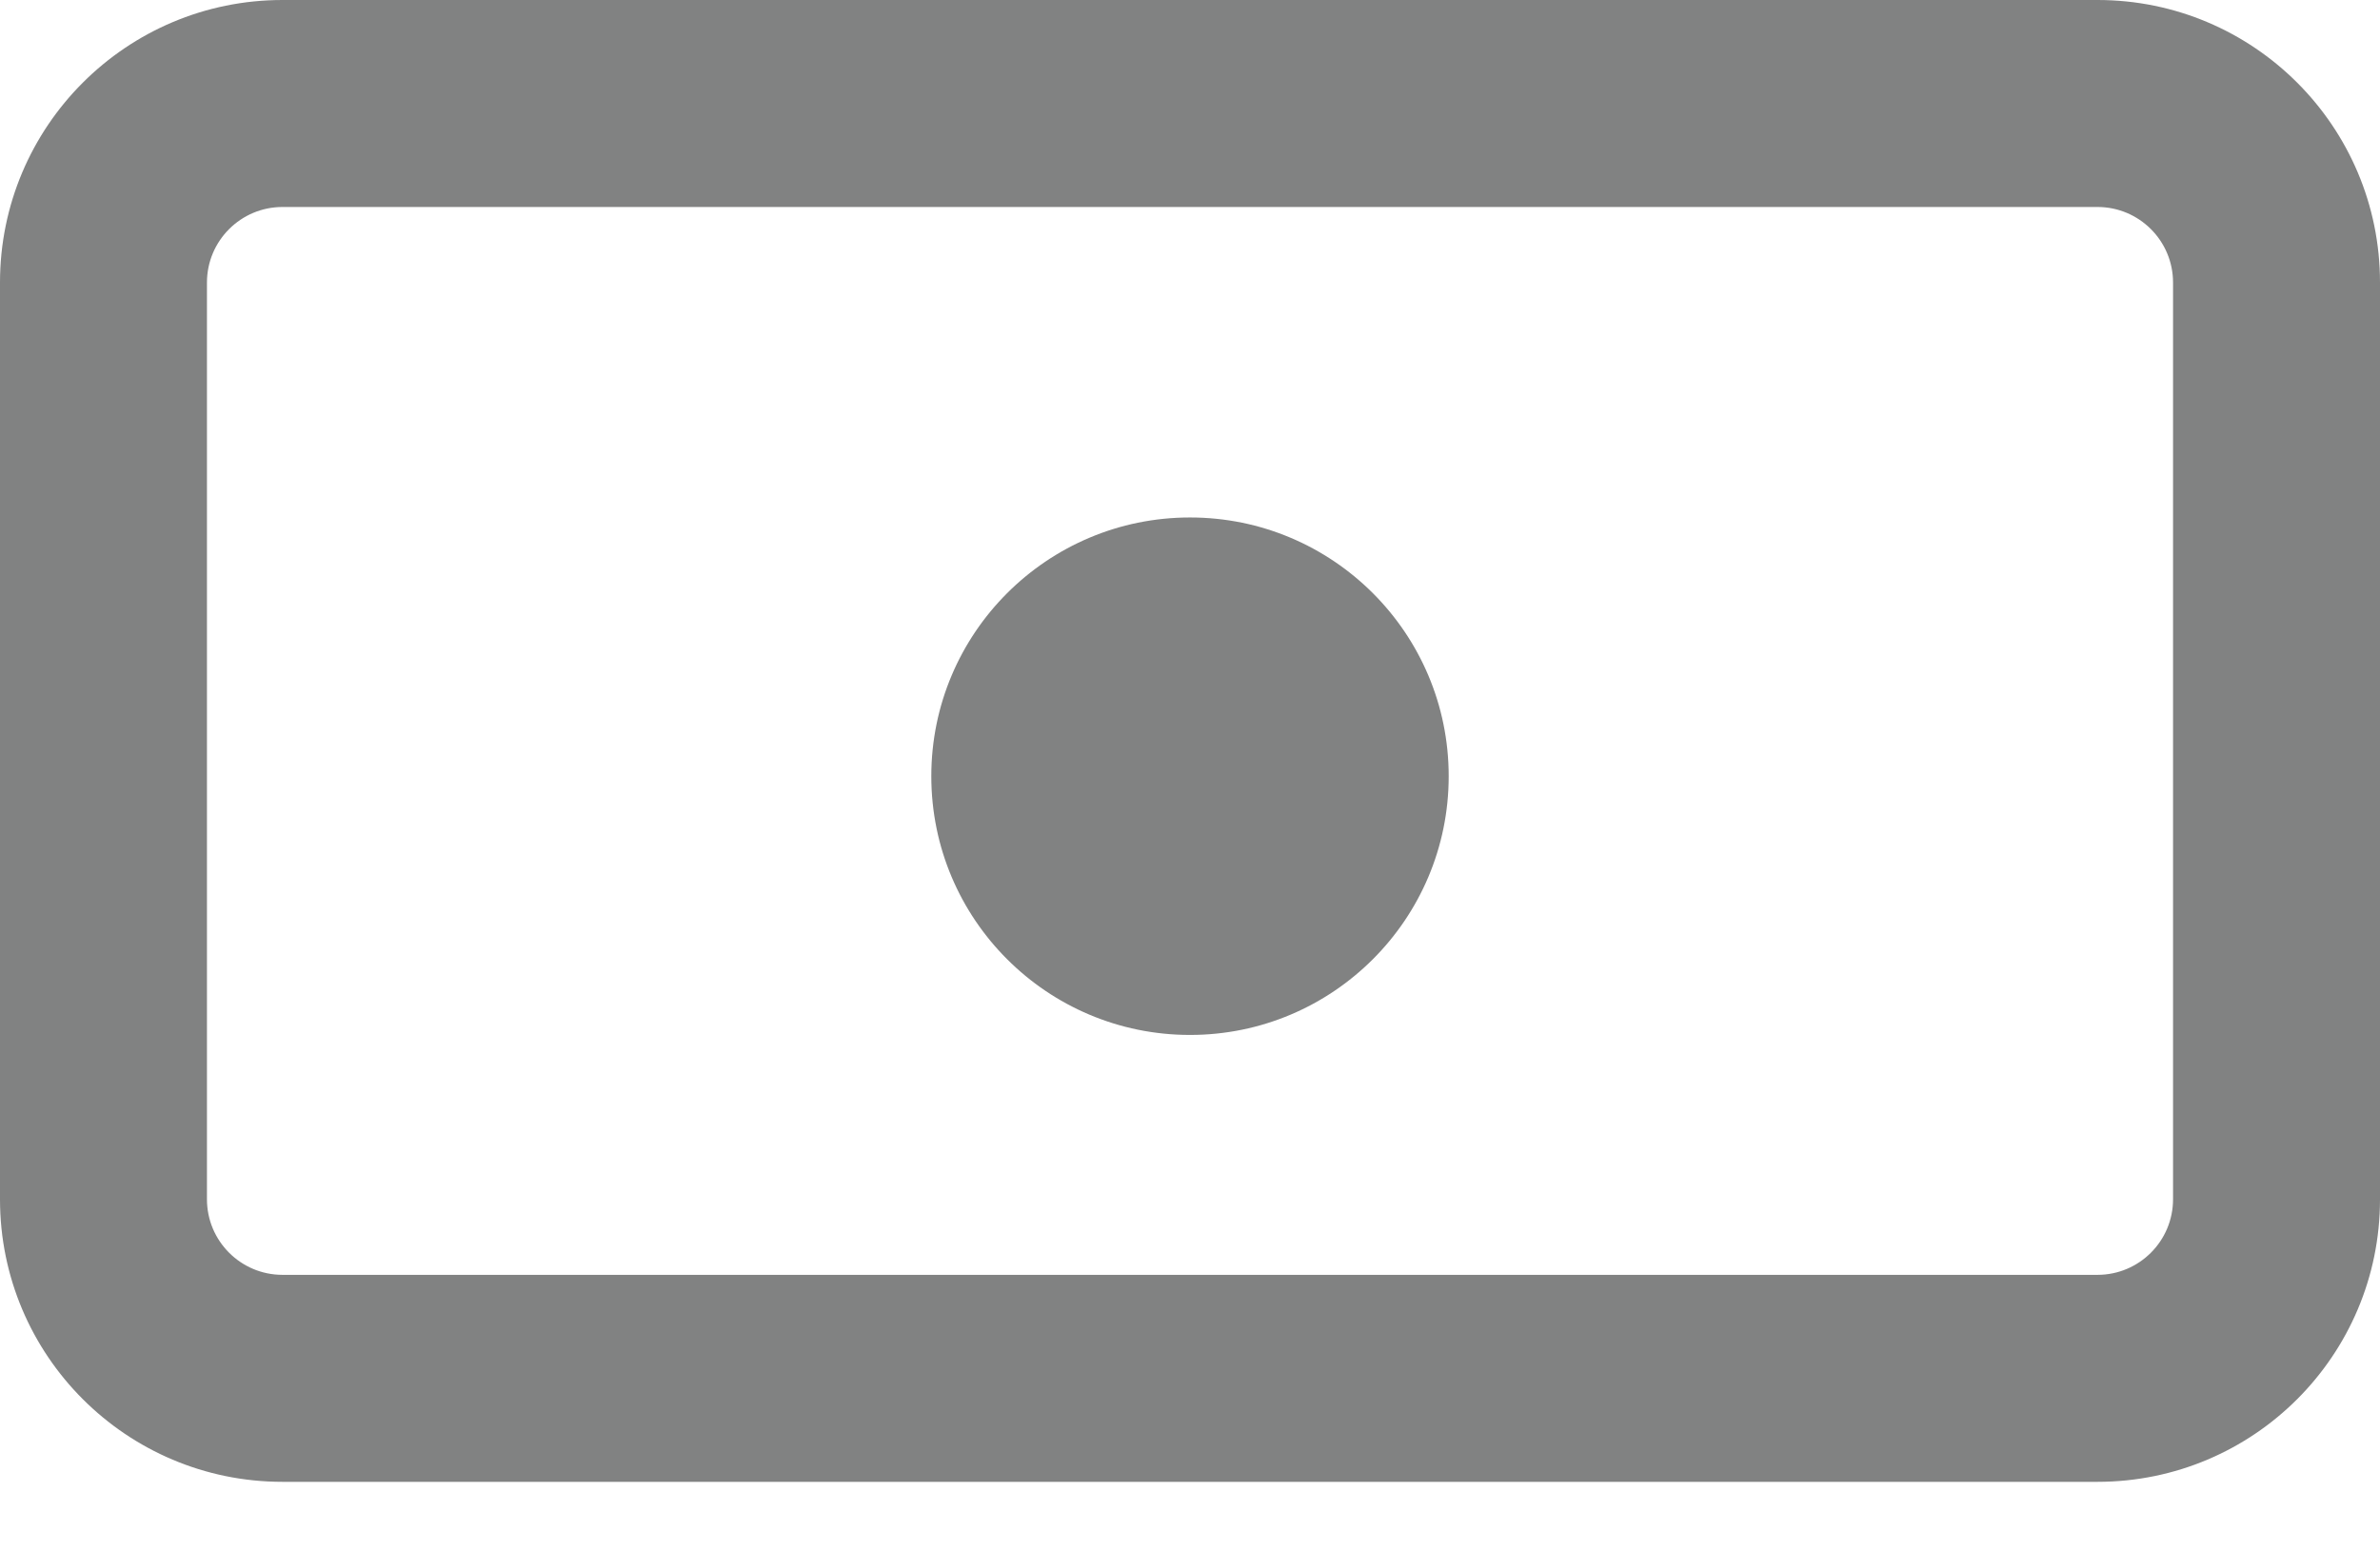 <?xml version="1.0" encoding="UTF-8"?>
<svg width="23px" height="15px" viewBox="0 0 23 15" version="1.1" xmlns="http://www.w3.org/2000/svg" xmlns:xlink="http://www.w3.org/1999/xlink">
    <!-- Generator: Sketch 48.2 (47327) - http://www.bohemiancoding.com/sketch -->
    <title>Combined Shape</title>
    <desc>Created with Sketch.</desc>
    <defs></defs>
    <g id="User-profile" stroke="none" stroke-width="1" fill="none" fill-rule="evenodd" transform="translate(-16, -495)">
        <path d="M18.73,497 C18.327,497 18,497.327 18,497.73 L18,506.588 C18,506.991 18.327,507.318 18.73,507.318 L36.27,507.318 C36.673,507.318 37,506.991 37,506.588 L37,497.73 C37,497.327 36.673,497 36.27,497 L18.73,497 Z M18.73,495 L36.27,495 C37.778,495 39,496.222 39,497.73 L39,506.588 C39,508.096 37.778,509.318 36.27,509.318 L18.73,509.318 C17.222,509.318 16,508.096 16,506.588 L16,497.73 C16,496.222 17.222,495 18.73,495 Z M27.5,505 C28.881,505 30,503.881 30,502.5 C30,501.119 28.881,500 27.5,500 C26.119,500 25,501.119 25,502.5 C25,503.881 26.119,505 27.5,505 Z" id="Combined-Shape" fill="#818282" fill-rule="nonzero"></path>
    </g>
</svg>